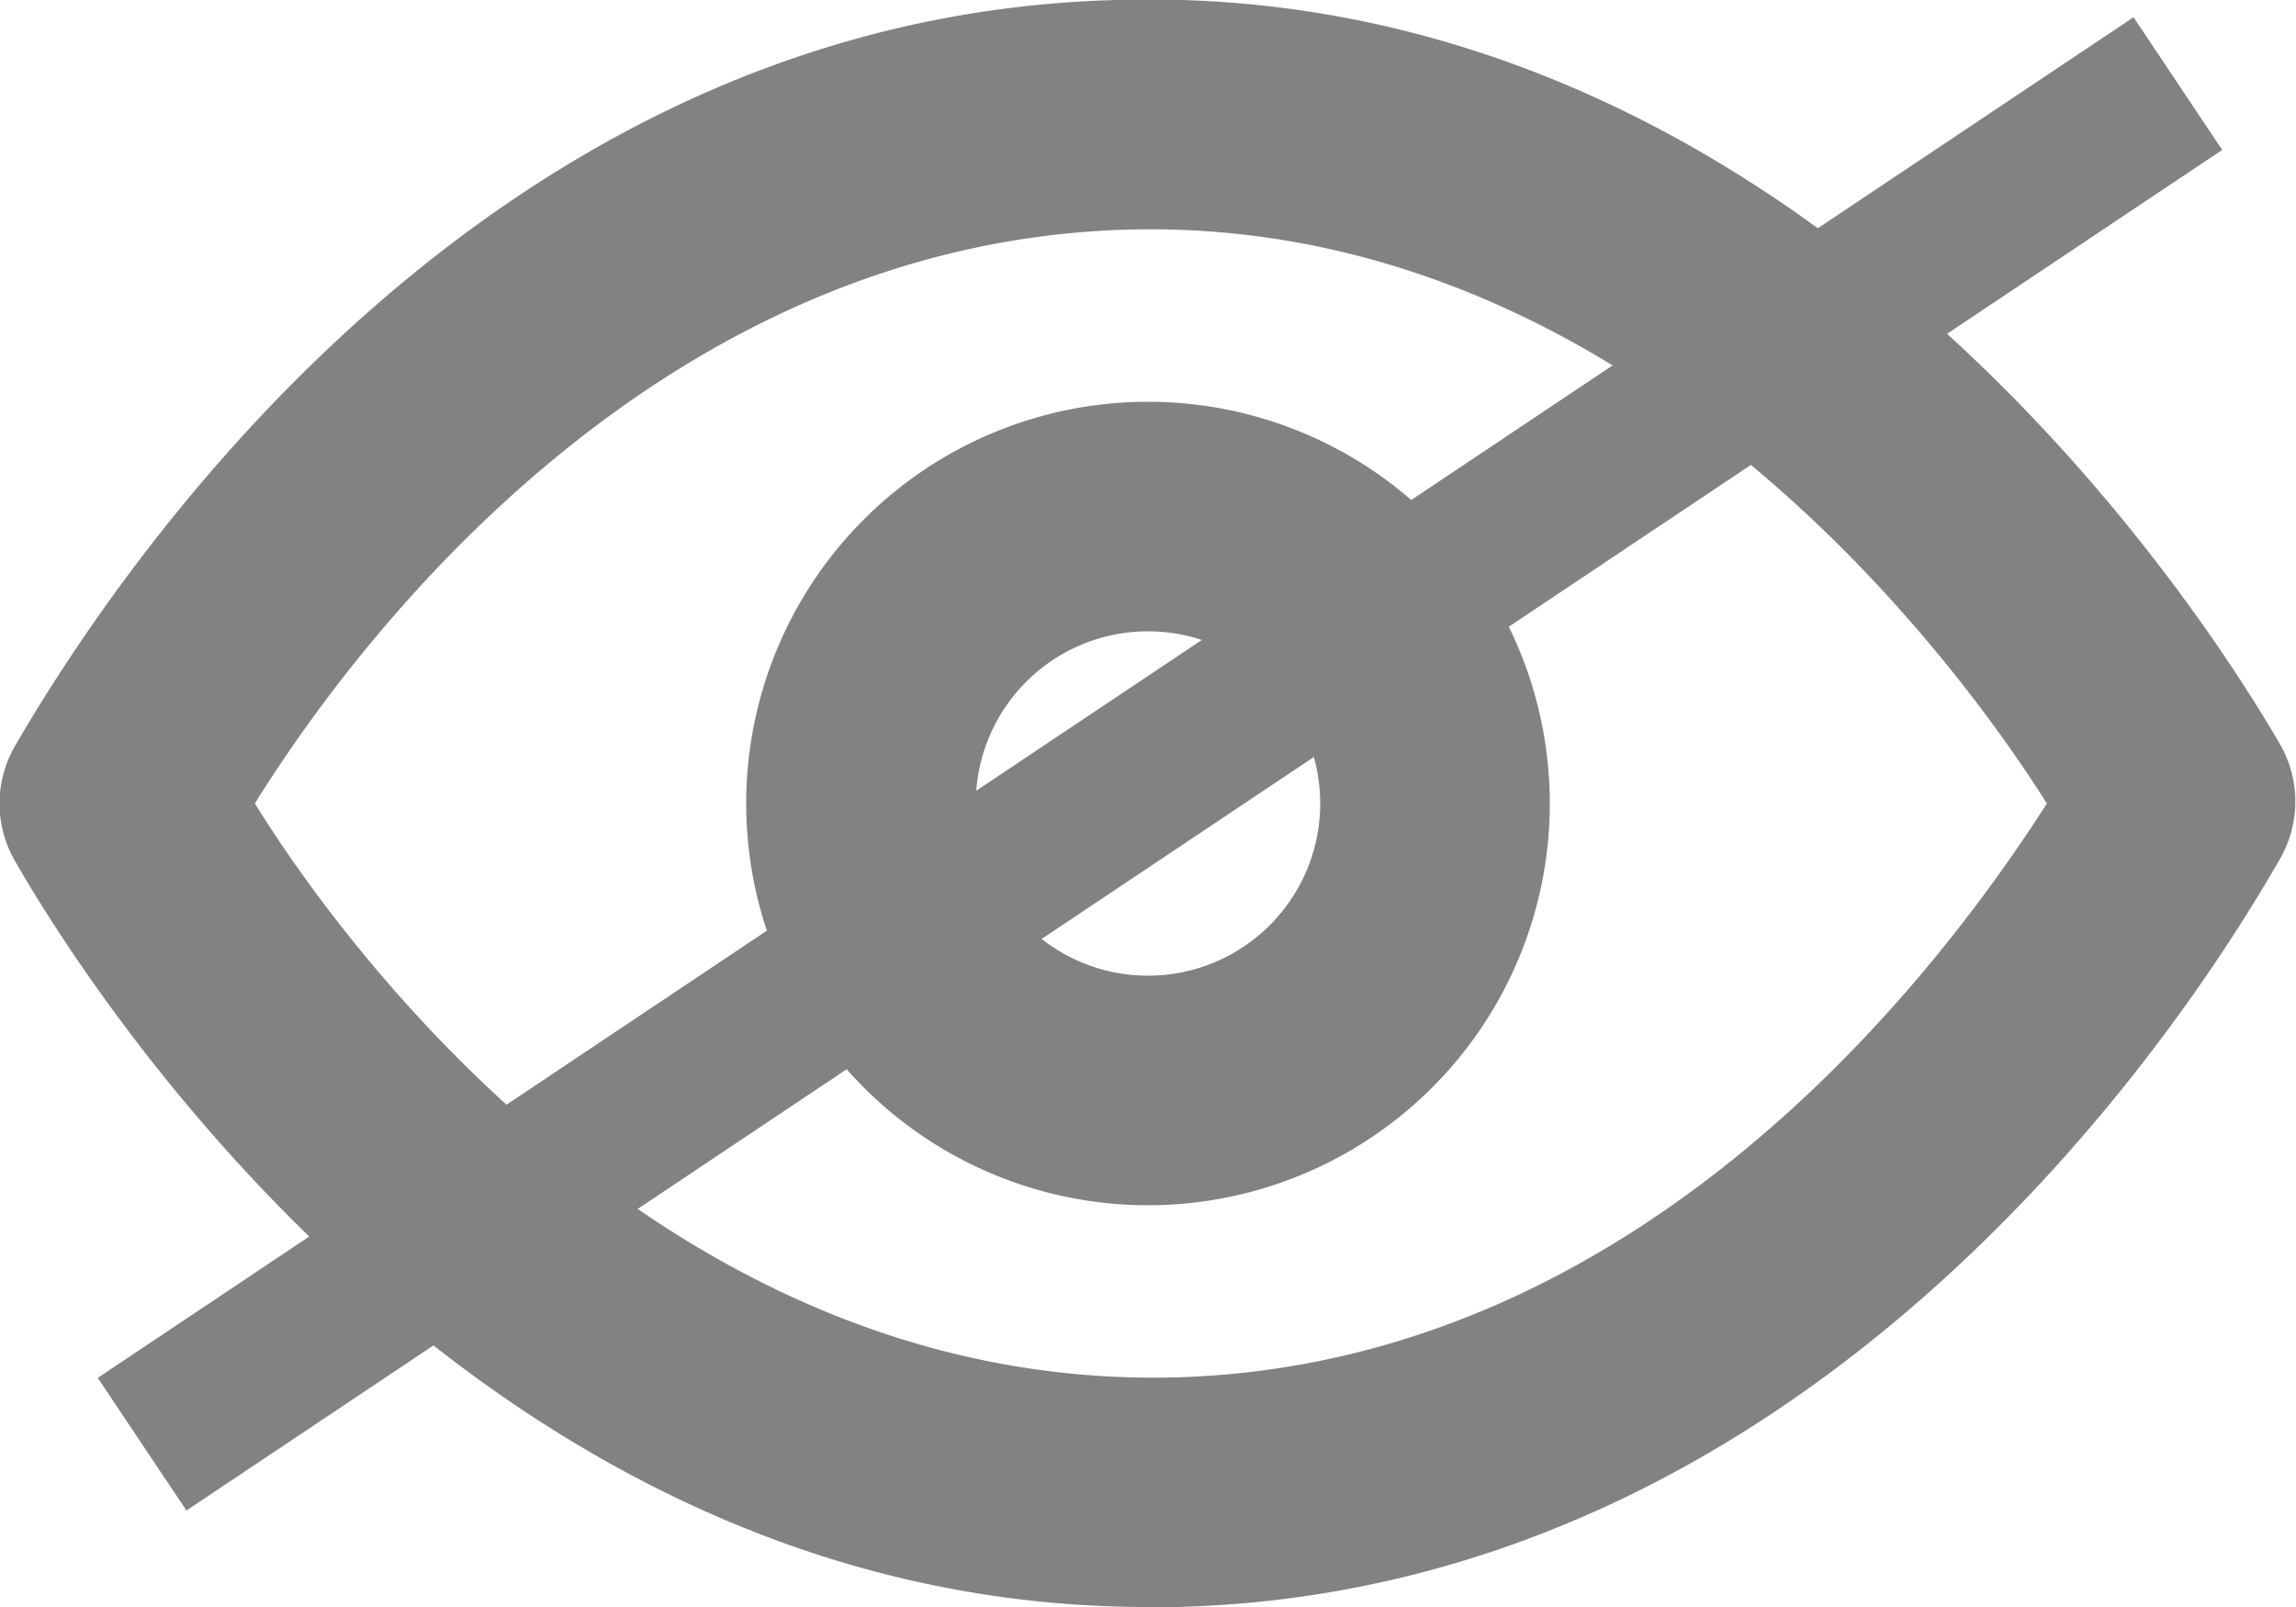 <svg xmlns="http://www.w3.org/2000/svg" viewBox="0 0 20 14"><defs><style>.cls-1,.cls-2{fill:#828282;}.cls-1{fill-rule:evenodd;}</style></defs><title>eye-closed</title><g id="Слой_2" data-name="Слой 2"><g id="Слой_1-2" data-name="Слой 1"><path class="cls-1" d="M10,8.5A1.5,1.5,0,1,1,11.5,7,1.5,1.5,0,0,1,10,8.5Zm0-5A3.5,3.5,0,1,0,13.5,7,3.5,3.5,0,0,0,10,3.5Zm.22,8.5c-4.31.1-7.12-3.58-8-5,1-1.61,3.61-4.89,7.61-5,4.29-.11,7.11,3.59,8,5C16.8,8.61,14.22,11.9,10.22,12Zm9.65-5.5C19.23,5.39,15.71-.18,9.73,0,4.2.14,1,5,.13,6.5a1,1,0,0,0,0,1C.76,8.6,4.16,14,10,14h.25c5.53-.14,8.74-5,9.6-6.5A1,1,0,0,0,19.87,6.5Z"/><rect class="cls-2" x="9.41" y="-4" width="1.39" height="21.33" transform="translate(10.03 -5.45) rotate(56.24)"/></g></g></svg>